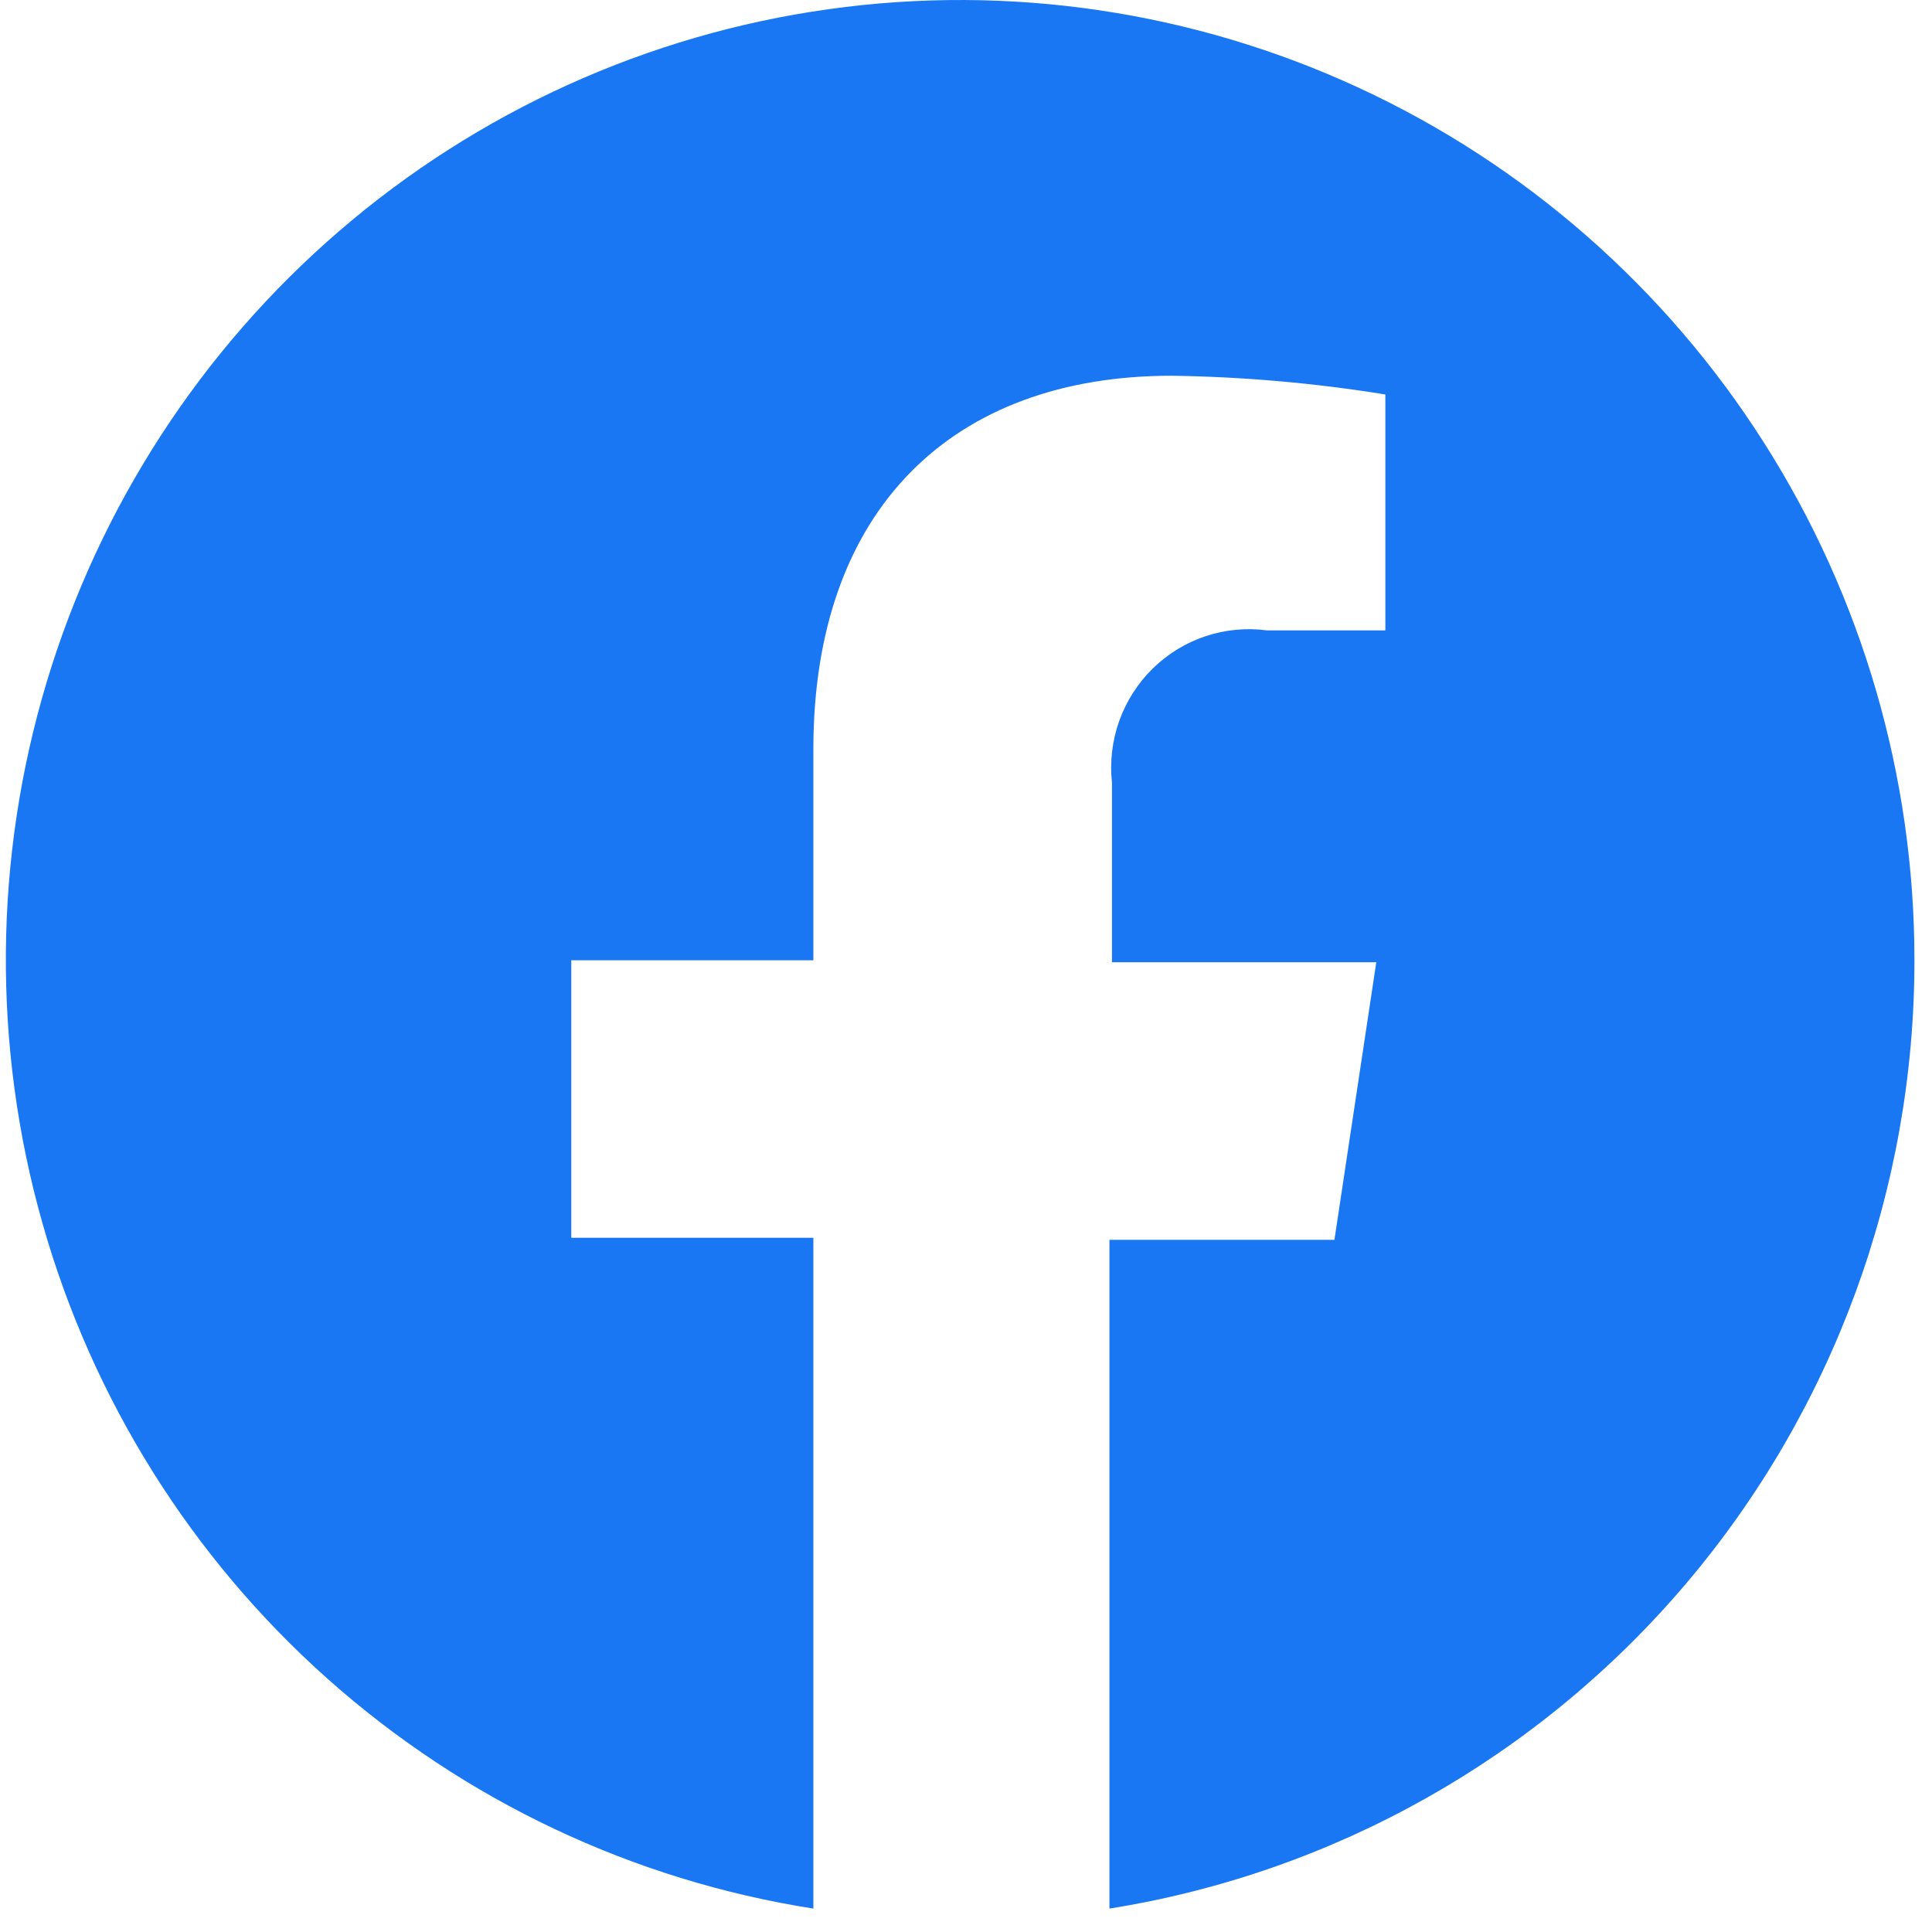 <svg width="33" height="33" viewBox="0 0 33 33" fill="none" xmlns="http://www.w3.org/2000/svg">
<g clip-path="url(#clip0_232_2672)">
<path d="M32.7 16.402C32.701 13.266 31.808 10.196 30.127 7.556C28.446 4.915 26.048 2.814 23.217 1.503C20.386 0.192 17.24 -0.276 14.153 0.157C11.066 0.589 8.167 1.902 5.799 3.942C3.431 5.981 1.695 8.66 0.794 11.662C-0.106 14.664 -0.131 17.863 0.721 20.879C1.572 23.895 3.266 26.602 5.601 28.68C7.935 30.757 10.813 32.118 13.893 32.6V21.142H9.758V16.402H13.893V12.796C13.893 8.68 16.288 6.418 20.01 6.418C21.233 6.435 22.454 6.542 23.663 6.738V10.768H21.647C21.293 10.72 20.933 10.754 20.594 10.866C20.255 10.979 19.946 11.168 19.69 11.418C19.435 11.669 19.239 11.975 19.118 12.312C18.997 12.65 18.955 13.011 18.993 13.368V16.436H23.508L22.793 21.177H18.95V32.6C22.784 31.989 26.275 30.022 28.796 27.053C31.316 24.083 32.701 20.306 32.7 16.402Z" fill="#1977F3"/>
</g>
<defs>
<clipPath id="clip0_232_2672">
<rect width="32.6" height="32.6" fill="white" transform="translate(0.1)"/>
</clipPath>
</defs>
</svg>
